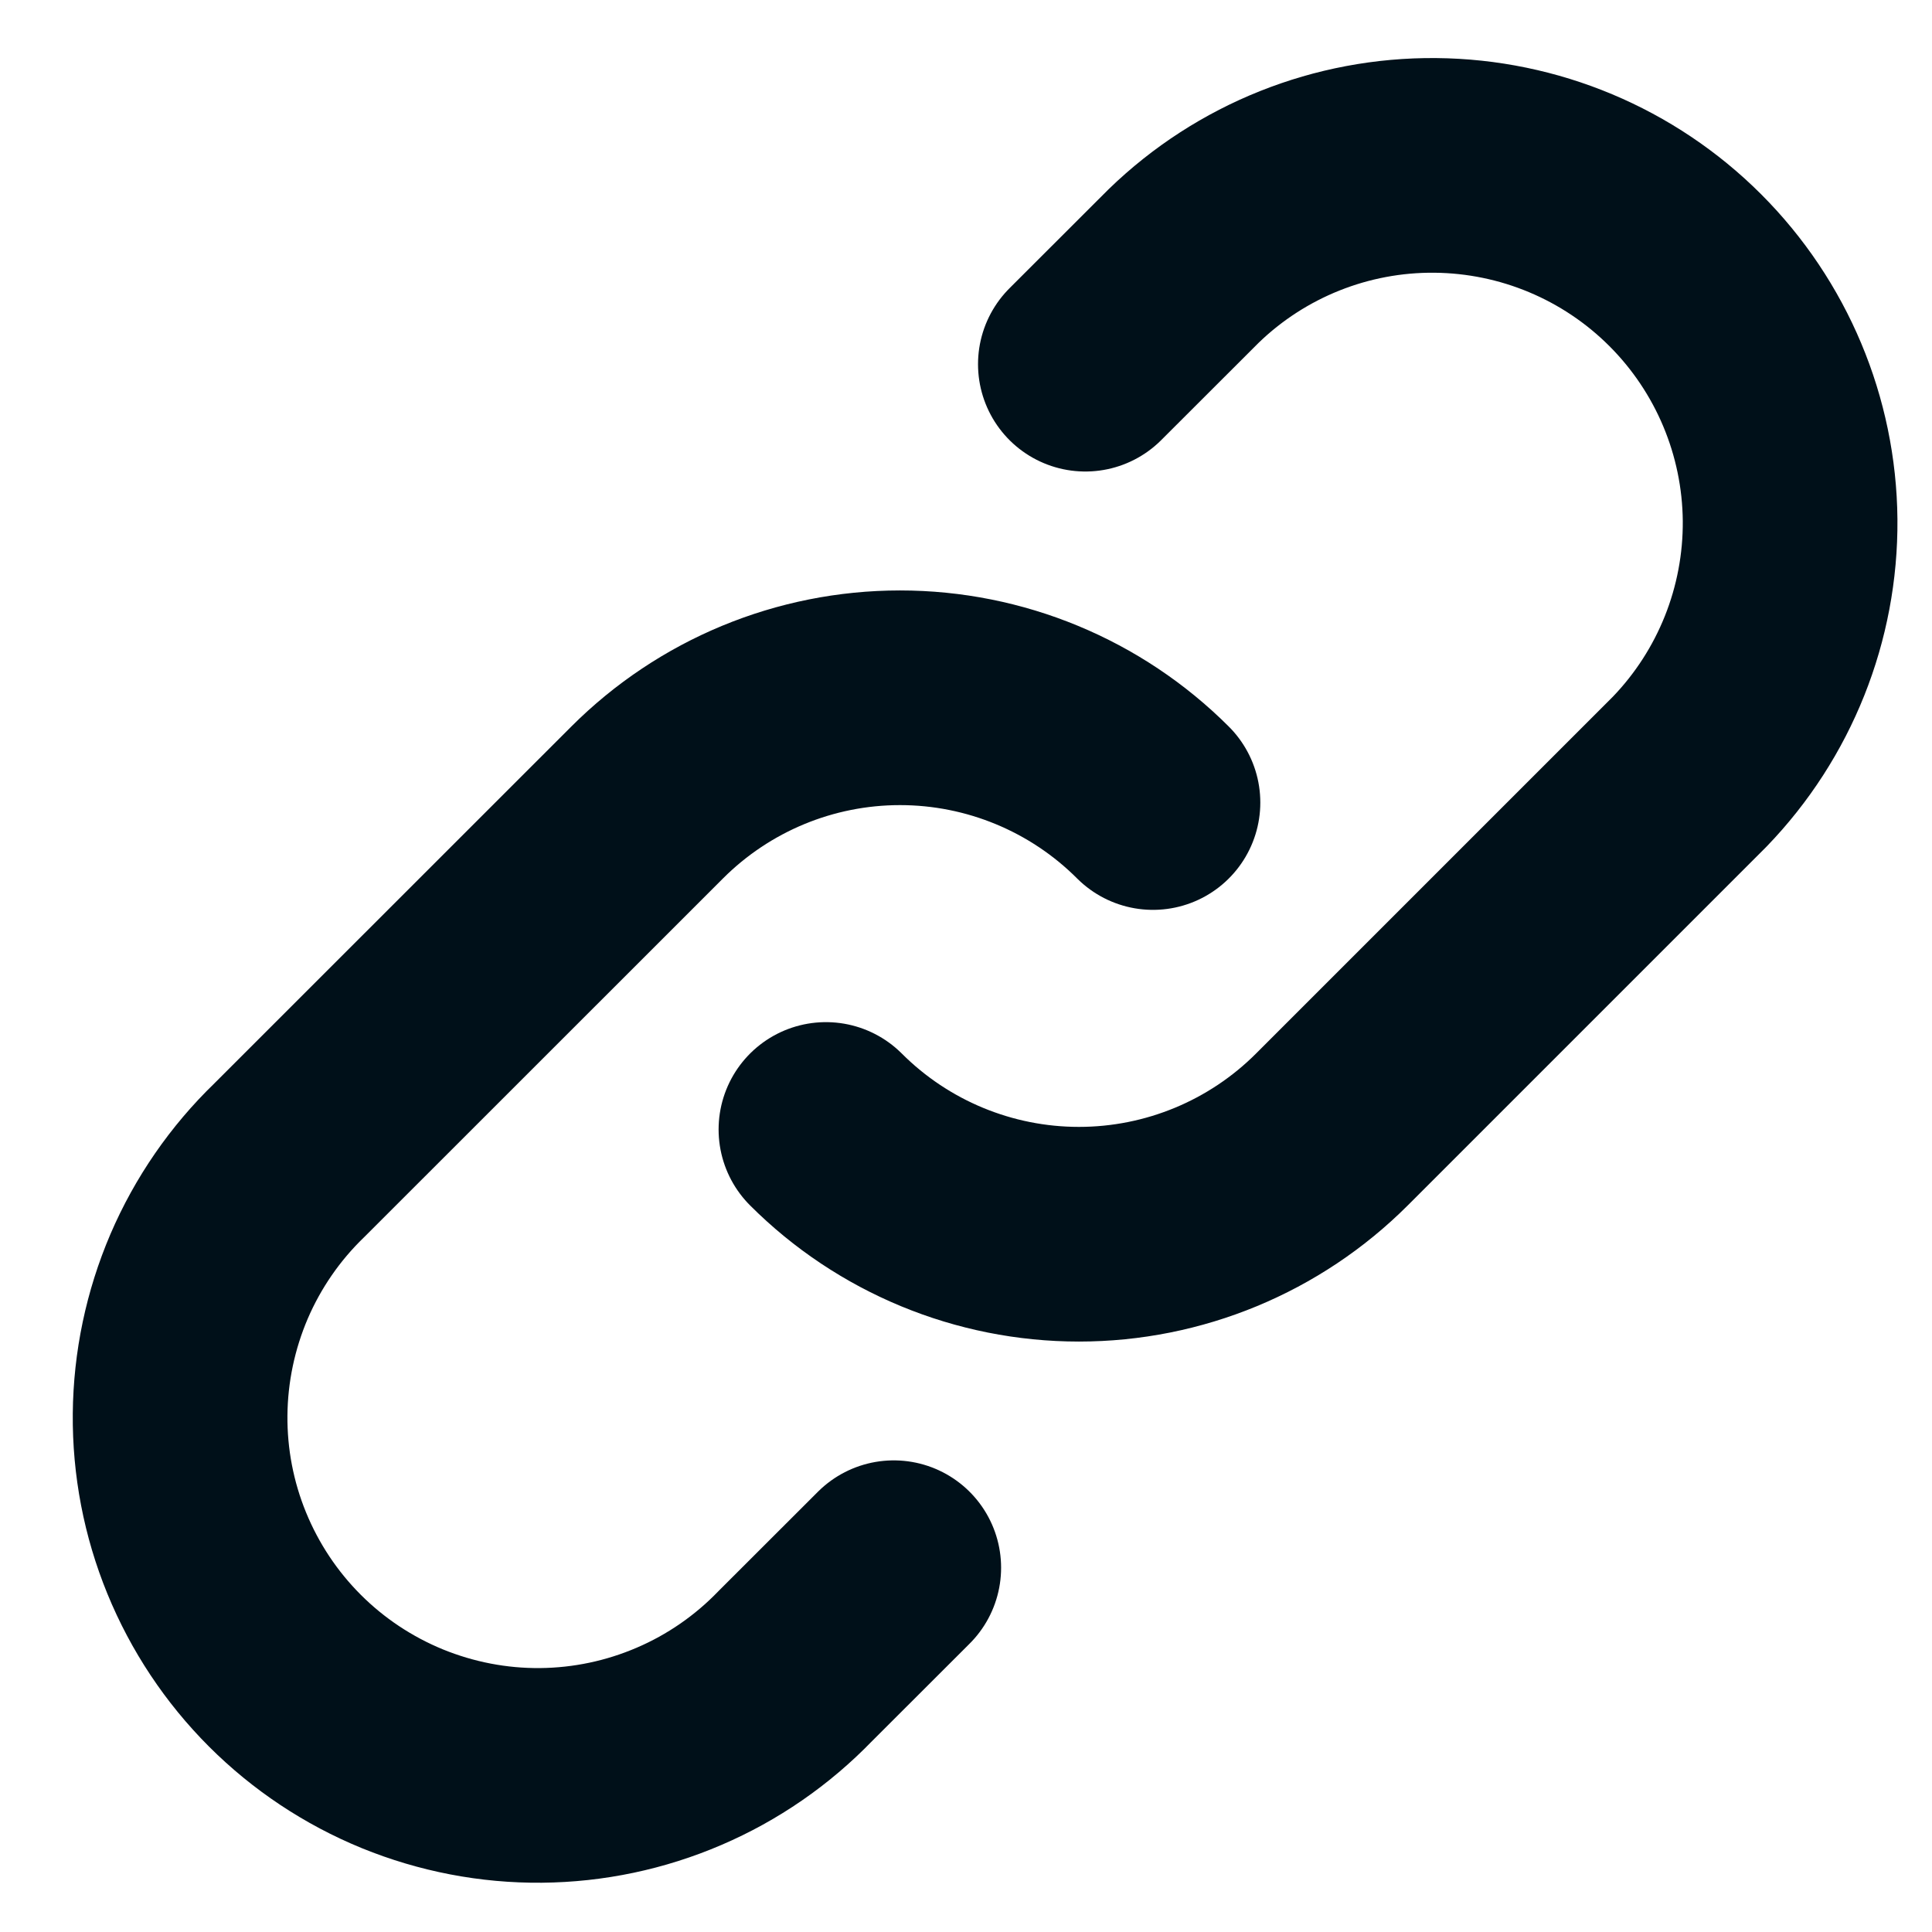 <svg width="18" height="18" viewBox="0 0 18 18" fill="none" xmlns="http://www.w3.org/2000/svg">
<path d="M10.742 7.477C10.117 6.852 9.269 6.501 8.385 6.501C7.501 6.501 6.654 6.852 6.029 7.477L2.695 10.81C2.377 11.117 2.123 11.485 1.948 11.892C1.774 12.299 1.682 12.736 1.678 13.179C1.674 13.621 1.758 14.06 1.926 14.47C2.094 14.88 2.341 15.252 2.654 15.565C2.967 15.878 3.339 16.125 3.749 16.293C4.159 16.46 4.597 16.545 5.04 16.541C5.483 16.537 5.92 16.445 6.327 16.27C6.733 16.096 7.101 15.842 7.409 15.523L8.327 14.606M7.695 10.523C8.32 11.148 9.168 11.499 10.052 11.499C10.936 11.499 11.784 11.148 12.409 10.523L15.742 7.19C16.349 6.561 16.685 5.719 16.678 4.845C16.67 3.971 16.319 3.135 15.701 2.517C15.083 1.899 14.247 1.549 13.373 1.541C12.499 1.533 11.657 1.869 11.029 2.477L10.112 3.393" stroke="#001019" stroke-width="2" stroke-linecap="round" stroke-linejoin="round"/>
</svg>
